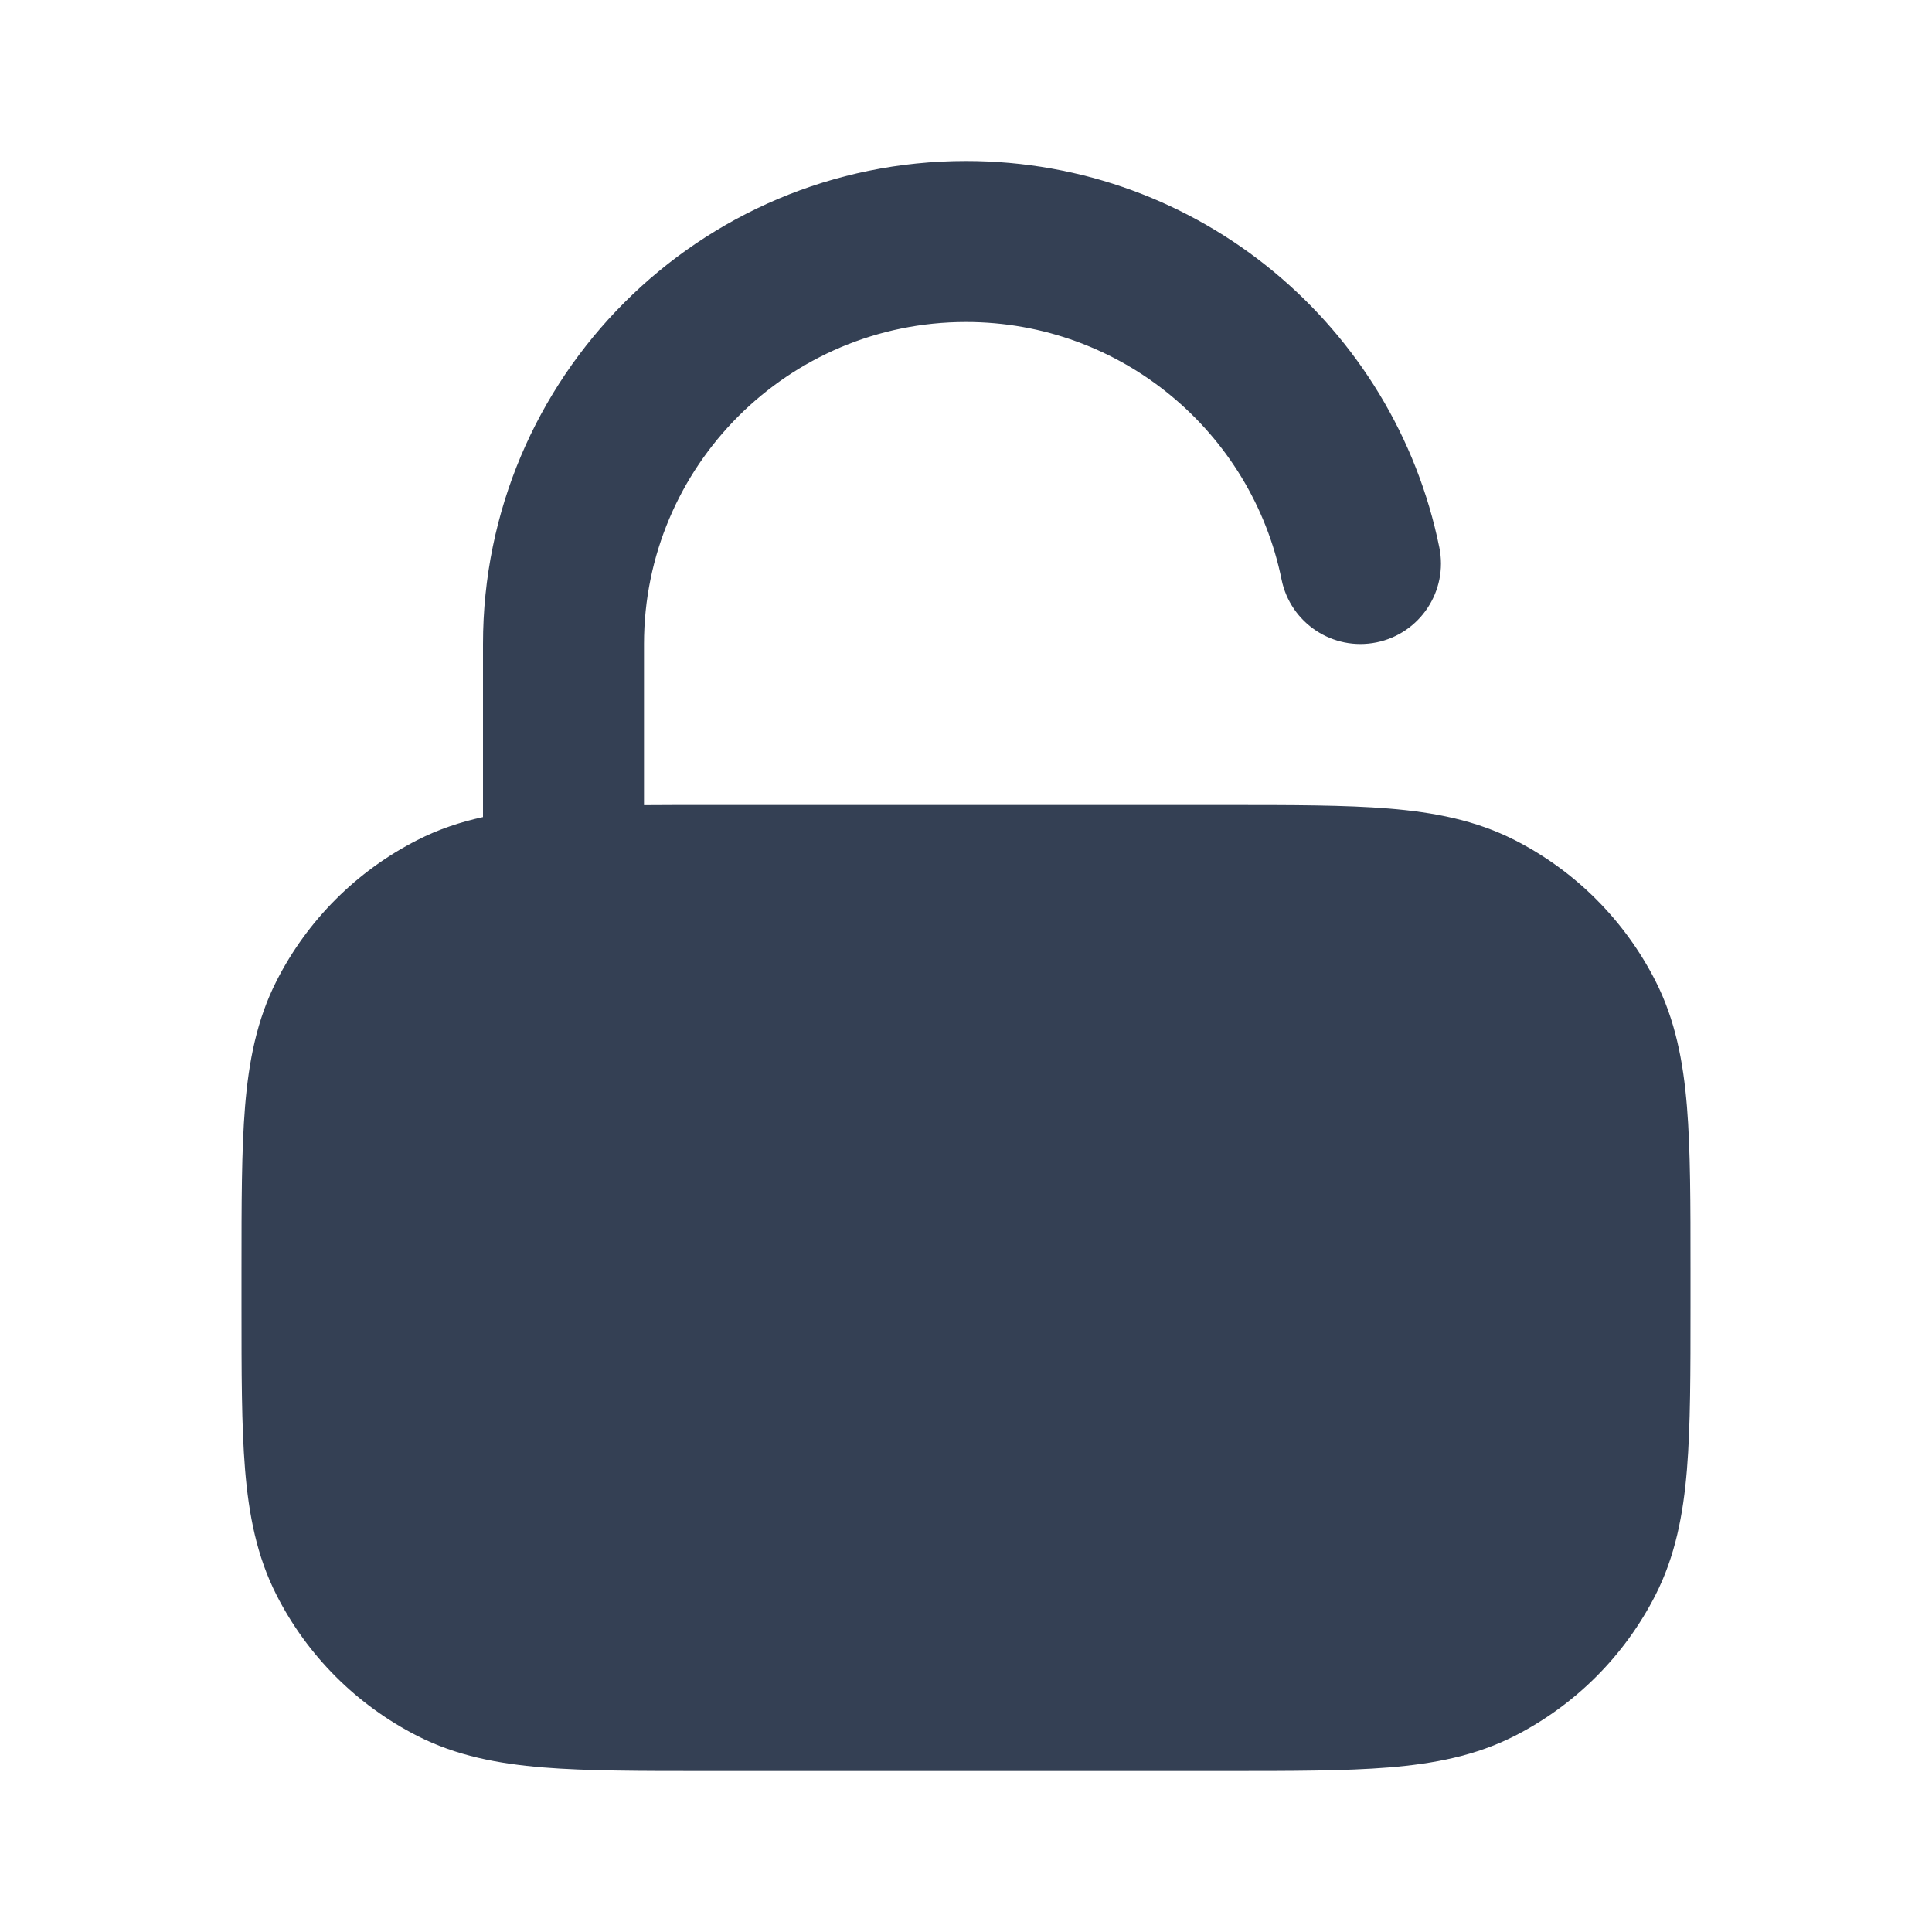 <svg width="24" height="24" viewBox="0 0 24 24" fill="none" xmlns="http://www.w3.org/2000/svg">
<path d="M6 8C6 4.686 8.686 2 12 2C14.904 2 17.324 4.062 17.88 6.801C17.99 7.342 17.64 7.87 17.099 7.98C16.558 8.09 16.03 7.74 15.92 7.199C15.549 5.374 13.934 4 12 4C9.791 4 8 5.791 8 8V10.002C8.238 10 8.49 10 8.759 10H15.241C16.046 10 16.711 10 17.252 10.044C17.814 10.09 18.331 10.189 18.816 10.436C19.569 10.819 20.18 11.431 20.564 12.184C20.811 12.669 20.91 13.186 20.956 13.748C21 14.289 21 14.954 21 15.759V16.241C21 17.046 21 17.711 20.956 18.252C20.91 18.814 20.811 19.331 20.564 19.816C20.18 20.569 19.569 21.18 18.816 21.564C18.331 21.811 17.814 21.91 17.252 21.956C16.711 22 16.046 22 15.241 22H8.759C7.954 22 7.289 22 6.748 21.956C6.186 21.91 5.669 21.811 5.184 21.564C4.431 21.18 3.819 20.569 3.436 19.816C3.189 19.331 3.09 18.814 3.044 18.252C3 17.711 3 17.046 3 16.241V15.759C3 14.954 3 14.289 3.044 13.748C3.09 13.186 3.189 12.669 3.436 12.184C3.819 11.431 4.431 10.819 5.184 10.436C5.446 10.302 5.717 10.212 6 10.15V8Z" fill="#344054"/>
</svg>
